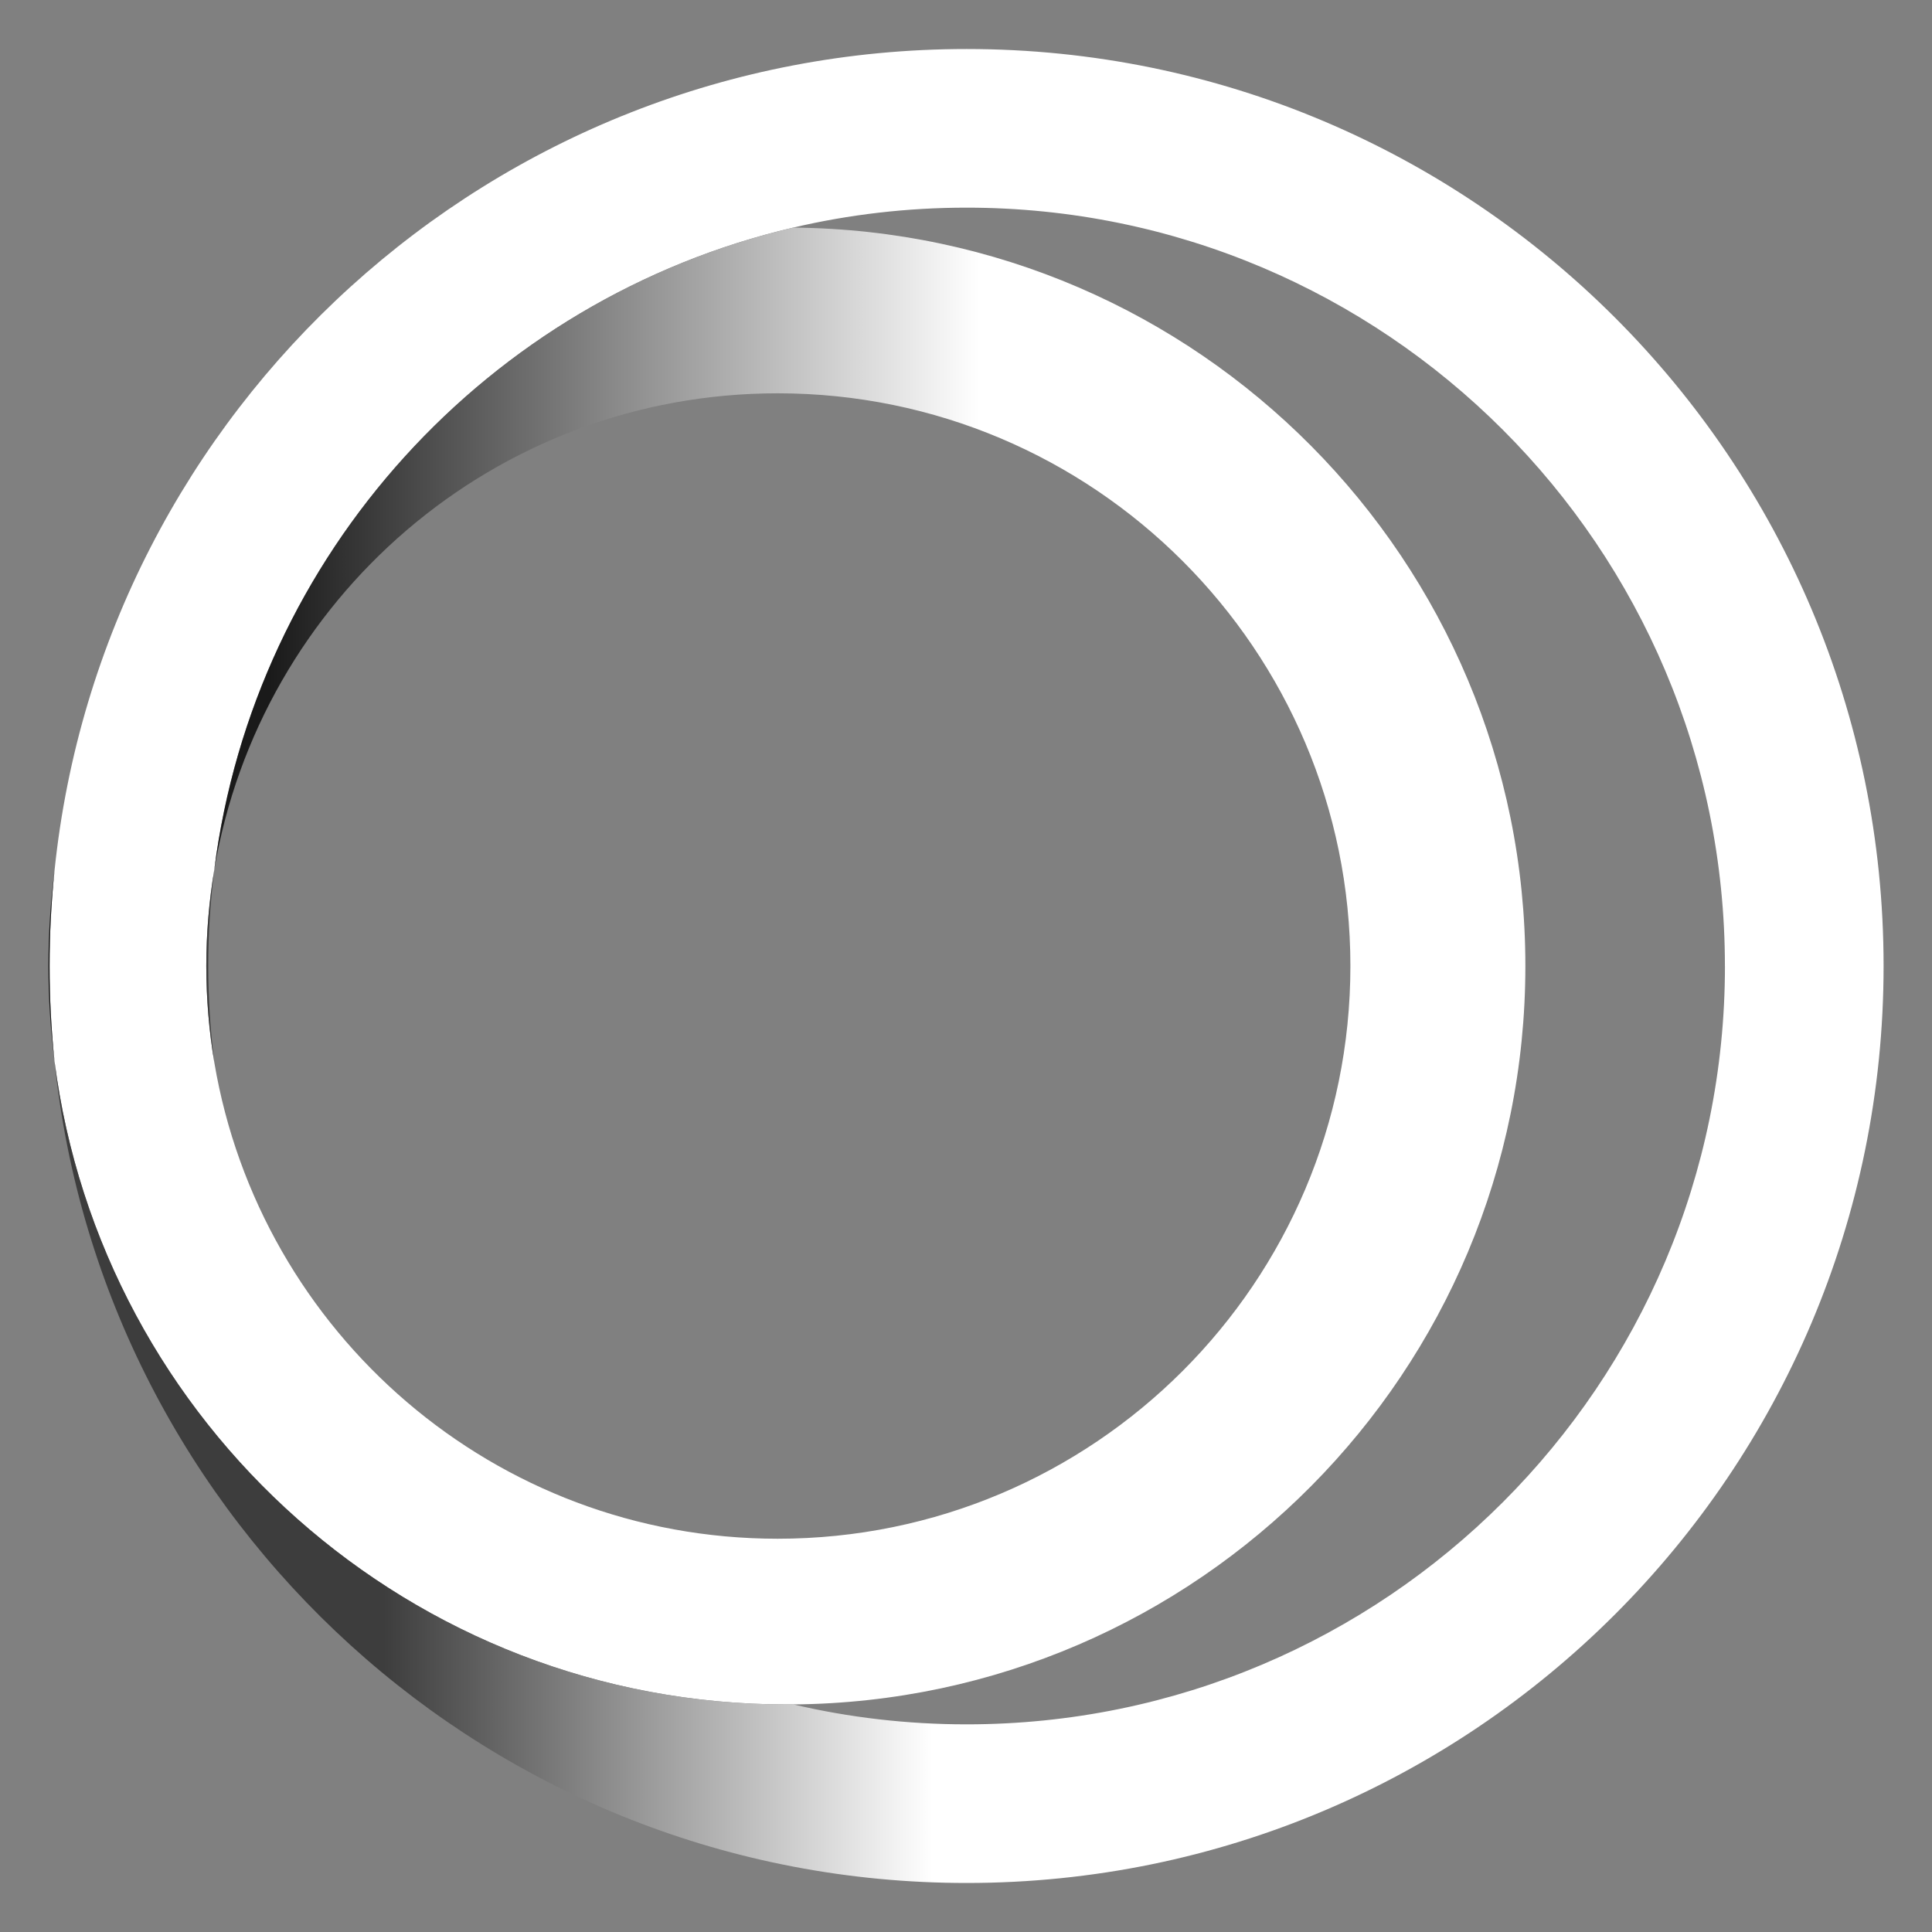 <?xml version="1.0" encoding="UTF-8"?>
<svg id="Layer_1" data-name="Layer 1" xmlns="http://www.w3.org/2000/svg" xmlns:xlink="http://www.w3.org/1999/xlink" viewBox="0 0 512 512">
  <rect x="0" y="0" width="512" height="512" fill="#808080" stroke="none"/>
  <defs>
    <linearGradient id="linear-gradient" x1="14.45" y1="364.75" x2="499.17" y2="364.75" gradientTransform="matrix(1, 0, 0, 1, 0, 0)" gradientUnits="userSpaceOnUse">
      <stop offset=".18" stop-color="#3d3d3d"/>
      <stop offset=".48" stop-color="#fff"/>
    </linearGradient>
    <linearGradient id="linear-gradient-2" x1="12.83" y1="170.79" x2="404.24" y2="170.79" gradientTransform="matrix(1, 0, 0, 1, 0, 0)" gradientUnits="userSpaceOnUse">
      <stop offset=".15" stop-color="#1a1a1a"/>
      <stop offset=".63" stop-color="#fff"/>
      <stop offset="1" stop-color="#fff"/>
    </linearGradient>
  </defs>
  <path d="M56.79,230.49c-1.39,8.29-2.12,16.82-2.12,25.51s.73,17.22,2.12,25.51c0,.02,.01,.06,.01,.09,12.11,71.63,74.19,126.18,149.29,126.18,83.82,0,151.78-67.96,151.78-151.78h46.37c0,107.51-86.69,194.78-194,195.69-.57,.01-1.14,.01-1.71,.01-99.51,0-181.69-74.28-194.08-170.43-.87-8.32-1.31-16.74-1.31-25.28s.44-16.96,1.31-25.28C27.09,108.4,130.49,12.99,256.16,12.99c134.21,0,243.01,108.81,243.01,243.01h-42.05c0-110.99-89.98-200.97-200.97-200.97-15.8,0-31.18,1.82-45.92,5.28-80.78,18.88-142.8,86.46-153.44,170.1,0,.02-.01,.06-.01,.09Z" fill="#fff"/>
  <path d="M457.13,256c0,110.99-89.98,200.97-200.97,200.97-15.8,0-31.18-1.82-45.92-5.28-.57,.01-1.14,.01-1.71,.01-99.51,0-181.69-74.28-194.08-170.43,12.64,122.33,116.04,217.74,241.71,217.74,134.21,0,243.01-108.81,243.01-243.01h-42.05Zm-401.94,0c0-8.65,.55-17.16,1.6-25.51-1.39,8.29-2.12,16.82-2.12,25.51s.73,17.22,2.12,25.51c-1.05-8.35-1.6-16.86-1.6-25.51Z" fill="url(#linear-gradient)"/>
  <path d="M210.24,60.31c-80.78,18.88-142.8,86.46-153.44,170.1,12.11-71.63,74.19-126.18,149.29-126.18,83.82,0,151.78,67.96,151.78,151.78h46.37c0-107.51-86.69-194.78-194-195.69ZM12.83,256c0,8.57,.55,17.01,1.62,25.28-.87-8.32-1.31-16.74-1.31-25.28s.44-16.96,1.31-25.28c-1.07,8.27-1.62,16.71-1.62,25.28Z" fill="url(#linear-gradient-2)"/>
</svg>